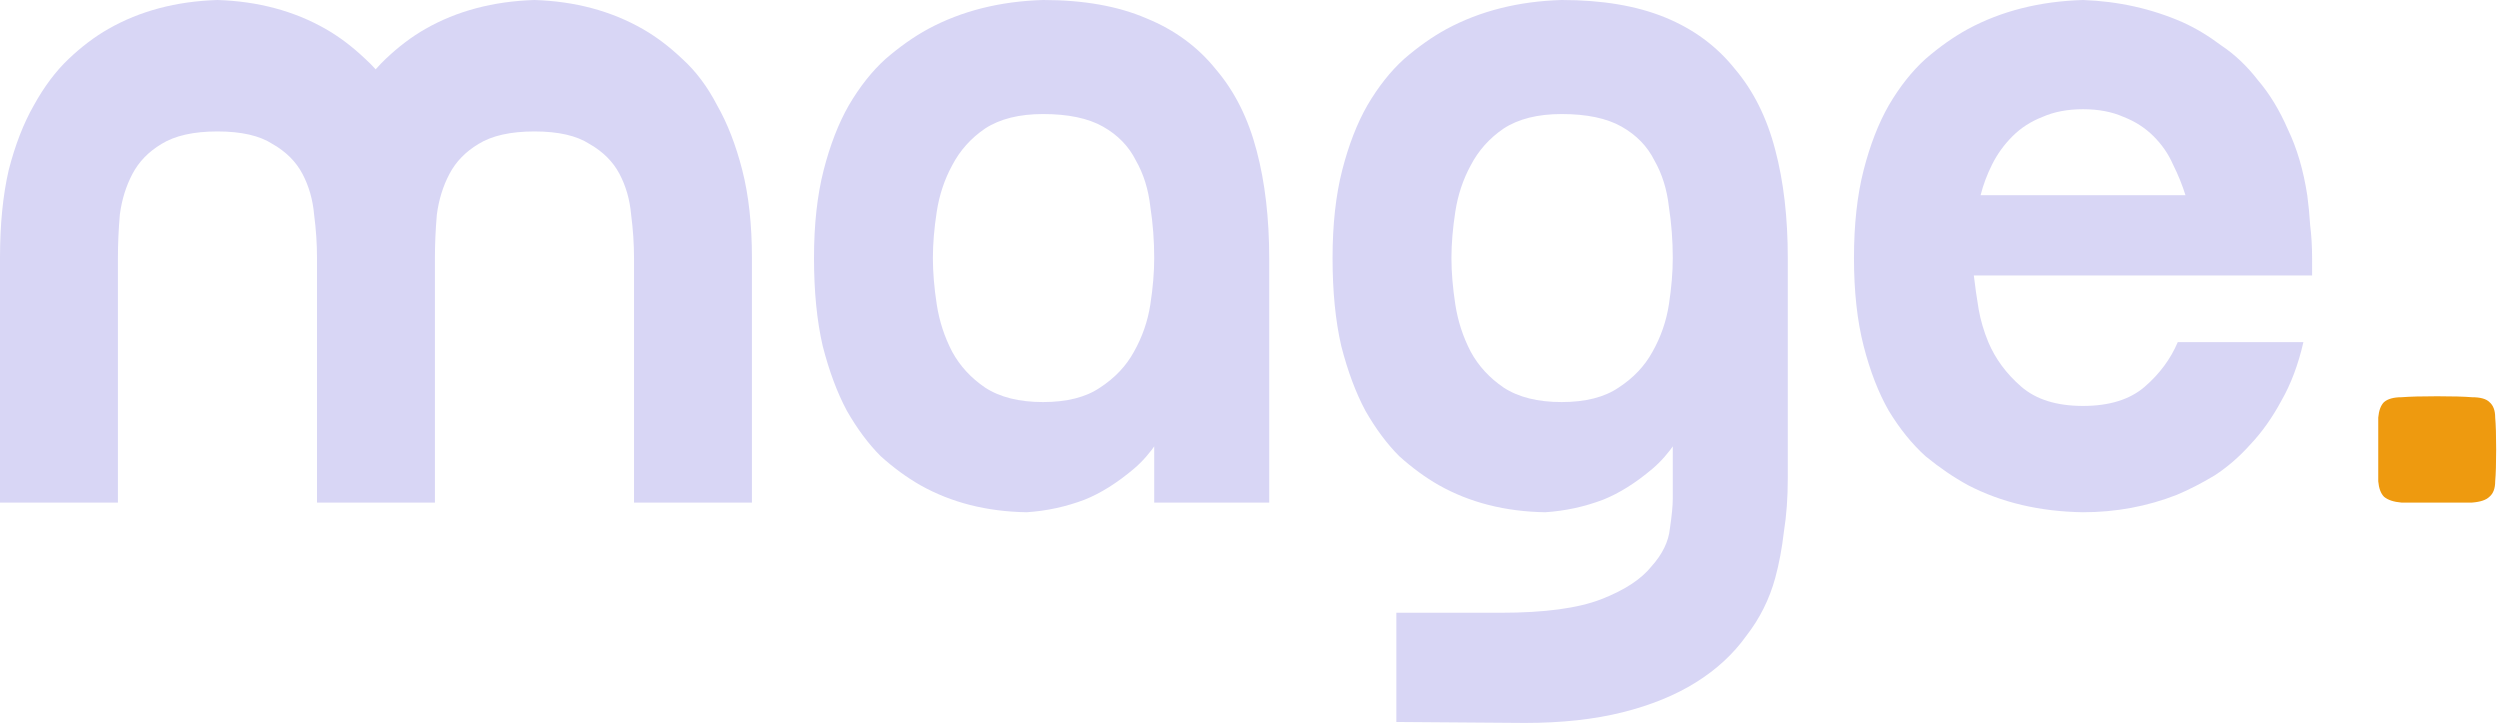 <svg width="388" height="113" viewBox="0 0 388 113" fill="none" xmlns="http://www.w3.org/2000/svg">
<path d="M369.104 69.75C369.104 67.55 369.104 65.9 369.104 64.8C369.204 63.7 369.504 62.9 370.004 62.4C370.604 61.9 371.504 61.65 372.704 61.65C374.004 61.55 375.854 61.5 378.254 61.5C380.654 61.5 382.454 61.55 383.654 61.65C384.954 61.65 385.854 61.9 386.354 62.4C386.954 62.9 387.254 63.7 387.254 64.8C387.354 65.9 387.404 67.55 387.404 69.75C387.404 71.95 387.354 73.6 387.254 74.7C387.254 75.8 386.954 76.6 386.354 77.1C385.854 77.6 384.954 77.9 383.654 78C382.454 78 380.654 78 378.254 78C375.854 78 374.004 78 372.704 78C371.504 77.9 370.604 77.6 370.004 77.1C369.504 76.6 369.204 75.8 369.104 74.7C369.104 73.6 369.104 71.95 369.104 69.75Z" fill="#EE9A0F"/>
<path d="M358.087 30.3C358.287 31.8 358.437 33.35 358.537 34.95C358.737 36.55 358.837 38.25 358.837 40.05V42.75H306.337C306.537 44.45 306.787 46.2 307.087 48C307.387 49.7 307.887 51.4 308.587 53.1C309.687 55.7 311.387 58 313.687 60C315.987 62 319.187 63 323.287 63C327.387 63 330.587 62 332.887 60C335.187 58 336.887 55.7 337.987 53.1H357.487C356.687 56.6 355.537 59.65 354.037 62.25C352.637 64.85 351.037 67.1 349.237 69C347.537 70.9 345.687 72.5 343.687 73.8C341.687 75 339.737 76 337.837 76.8C333.237 78.6 328.387 79.5 323.287 79.5C316.587 79.4 310.637 78 305.437 75.3C303.237 74.1 301.037 72.6 298.837 70.8C296.737 68.9 294.837 66.55 293.137 63.75C291.537 60.95 290.237 57.6 289.237 53.7C288.237 49.8 287.737 45.25 287.737 40.05C287.737 34.85 288.237 30.3 289.237 26.4C290.237 22.5 291.537 19.15 293.137 16.35C294.837 13.45 296.737 11.05 298.837 9.15C301.037 7.25 303.237 5.7 305.437 4.5C310.637 1.7 316.587 0.2 323.287 0C328.787 0.2 333.937 1.35 338.737 3.45C340.737 4.35 342.737 5.55 344.737 7.05C346.837 8.45 348.737 10.25 350.437 12.45C352.237 14.55 353.787 17.1 355.087 20.1C356.487 23 357.487 26.4 358.087 30.3ZM339.187 30.3C338.687 28.7 338.037 27.1 337.237 25.5C336.537 23.9 335.537 22.45 334.237 21.15C332.937 19.85 331.387 18.85 329.587 18.15C327.787 17.35 325.687 16.95 323.287 16.95C320.887 16.95 318.787 17.35 316.987 18.15C315.187 18.85 313.637 19.85 312.337 21.15C311.037 22.45 309.987 23.9 309.187 25.5C308.387 27.1 307.787 28.7 307.387 30.3H339.187Z" fill="#D8D6F5"/>
<path d="M259.614 40.05C259.614 37.35 259.414 34.7 259.014 32.1C258.714 29.4 257.964 27 256.764 24.9C255.664 22.7 253.964 20.95 251.664 19.65C249.364 18.35 246.264 17.7 242.364 17.7C238.664 17.7 235.664 18.45 233.364 19.95C231.164 21.45 229.464 23.35 228.264 25.65C227.064 27.85 226.264 30.25 225.864 32.85C225.464 35.45 225.264 37.85 225.264 40.05C225.264 42.25 225.464 44.65 225.864 47.25C226.264 49.85 227.064 52.3 228.264 54.6C229.464 56.8 231.164 58.65 233.364 60.15C235.664 61.65 238.664 62.4 242.364 62.4C246.064 62.4 249.014 61.65 251.214 60.15C253.514 58.65 255.264 56.8 256.464 54.6C257.764 52.3 258.614 49.85 259.014 47.25C259.414 44.65 259.614 42.25 259.614 40.05ZM242.364 0C248.664 0 254.014 0.9 258.414 2.7C262.814 4.5 266.414 7.15 269.214 10.65C272.114 14.05 274.214 18.25 275.514 23.25C276.814 28.15 277.464 33.75 277.464 40.05V74.25C277.464 77.25 277.264 80 276.864 82.5C276.564 85.1 276.114 87.5 275.514 89.7C274.614 93 273.114 96 271.014 98.7C269.014 101.5 266.414 103.9 263.214 105.9C260.014 107.9 256.214 109.45 251.814 110.55C247.414 111.65 242.364 112.2 236.664 112.2L216.714 112.05V95.1H232.914C239.714 95.1 244.914 94.4 248.514 93C252.114 91.6 254.714 89.9 256.314 87.9C258.014 86 258.964 84.05 259.164 82.05C259.464 80.05 259.614 78.5 259.614 77.4V67.5L262.914 63.15C261.214 67.35 259.064 70.55 256.464 72.75C253.864 74.95 251.314 76.55 248.814 77.55C245.914 78.65 242.914 79.3 239.814 79.5C233.614 79.4 228.114 78 223.314 75.3C221.214 74.1 219.164 72.6 217.164 70.8C215.264 68.9 213.514 66.55 211.914 63.75C210.414 60.95 209.164 57.6 208.164 53.7C207.264 49.8 206.814 45.25 206.814 40.05C206.814 34.85 207.314 30.3 208.314 26.4C209.314 22.5 210.614 19.15 212.214 16.35C213.914 13.45 215.814 11.05 217.914 9.15C220.114 7.25 222.314 5.7 224.514 4.5C229.714 1.7 235.664 0.2 242.364 0Z" fill="#D8D6F5"/>
<path d="M196.984 78H179.133V67.5L182.434 63.15C180.734 67.35 178.584 70.55 175.984 72.75C173.384 74.95 170.834 76.55 168.334 77.55C165.434 78.65 162.434 79.3 159.334 79.5C153.134 79.4 147.633 78 142.833 75.3C140.733 74.1 138.684 72.6 136.684 70.8C134.784 68.9 133.034 66.55 131.434 63.75C129.934 60.95 128.684 57.6 127.684 53.7C126.784 49.8 126.333 45.25 126.333 40.05C126.333 34.85 126.833 30.3 127.833 26.4C128.833 22.5 130.134 19.15 131.734 16.35C133.434 13.45 135.334 11.05 137.434 9.15C139.634 7.25 141.834 5.7 144.034 4.5C149.234 1.7 155.183 0.2 161.883 0C168.184 0 173.534 0.95 177.934 2.85C182.334 4.65 185.934 7.3 188.734 10.8C191.634 14.2 193.734 18.4 195.034 23.4C196.334 28.3 196.984 33.9 196.984 40.2V78ZM161.883 17.7C158.183 17.7 155.183 18.45 152.883 19.95C150.683 21.45 148.984 23.35 147.784 25.65C146.584 27.85 145.783 30.25 145.383 32.85C144.983 35.45 144.784 37.85 144.784 40.05C144.784 42.25 144.983 44.65 145.383 47.25C145.783 49.85 146.584 52.3 147.784 54.6C148.984 56.8 150.683 58.65 152.883 60.15C155.183 61.65 158.183 62.4 161.883 62.4C165.583 62.4 168.534 61.65 170.734 60.15C173.034 58.65 174.784 56.8 175.984 54.6C177.284 52.3 178.134 49.85 178.534 47.25C178.934 44.65 179.133 42.25 179.133 40.05C179.133 37.35 178.934 34.7 178.534 32.1C178.234 29.4 177.484 27 176.284 24.9C175.184 22.7 173.484 20.95 171.184 19.65C168.884 18.35 165.784 17.7 161.883 17.7Z" fill="#D8D6F5"/>
<path d="M49.2 40.05C49.2 37.85 49.05 35.6 48.75 33.3C48.55 31 47.95 28.9 46.95 27C45.95 25.1 44.4 23.55 42.3 22.35C40.3 21.05 37.45 20.4 33.75 20.4C30.05 20.4 27.15 21.05 25.05 22.35C23.05 23.55 21.55 25.1 20.55 27C19.55 28.9 18.9 31 18.6 33.3C18.4 35.6 18.3 37.85 18.3 40.05V78H0V40.05C0 34.85 0.45 30.3 1.35 26.4C2.35 22.5 3.65 19.15 5.25 16.35C6.85 13.45 8.65 11.05 10.65 9.15C12.65 7.25 14.7 5.7 16.8 4.5C21.7 1.7 27.35 0.2 33.75 0C40.05 0.2 45.65 1.7 50.55 4.5C52.65 5.7 54.7 7.25 56.7 9.15C58.8 11.05 60.6 13.45 62.1 16.35C63.7 19.15 65 22.5 66 26.4C67 30.3 67.5 34.85 67.5 40.05V78H49.2V40.05ZM98.4 40.05C98.4 37.85 98.25 35.6 97.95 33.3C97.75 31 97.15 28.9 96.15 27C95.15 25.1 93.6 23.55 91.5 22.35C89.5 21.05 86.65 20.4 82.95 20.4C79.25 20.4 76.35 21.05 74.25 22.35C72.25 23.55 70.75 25.1 69.75 27C68.75 28.9 68.1 31 67.8 33.3C67.6 35.6 67.5 37.85 67.5 40.05V78H49.2V40.05C49.2 34.85 49.65 30.3 50.55 26.4C51.55 22.5 52.85 19.15 54.45 16.35C56.05 13.45 57.85 11.05 59.85 9.15C61.85 7.25 63.9 5.7 66 4.5C70.9 1.7 76.55 0.2 82.95 0C89.25 0.2 94.85 1.7 99.75 4.5C101.85 5.7 103.9 7.25 105.9 9.15C108 11.05 109.8 13.45 111.3 16.35C112.9 19.15 114.2 22.5 115.2 26.4C116.2 30.3 116.7 34.85 116.7 40.05V78H98.4V40.05Z" fill="#D8D6F5"/>
</svg>
